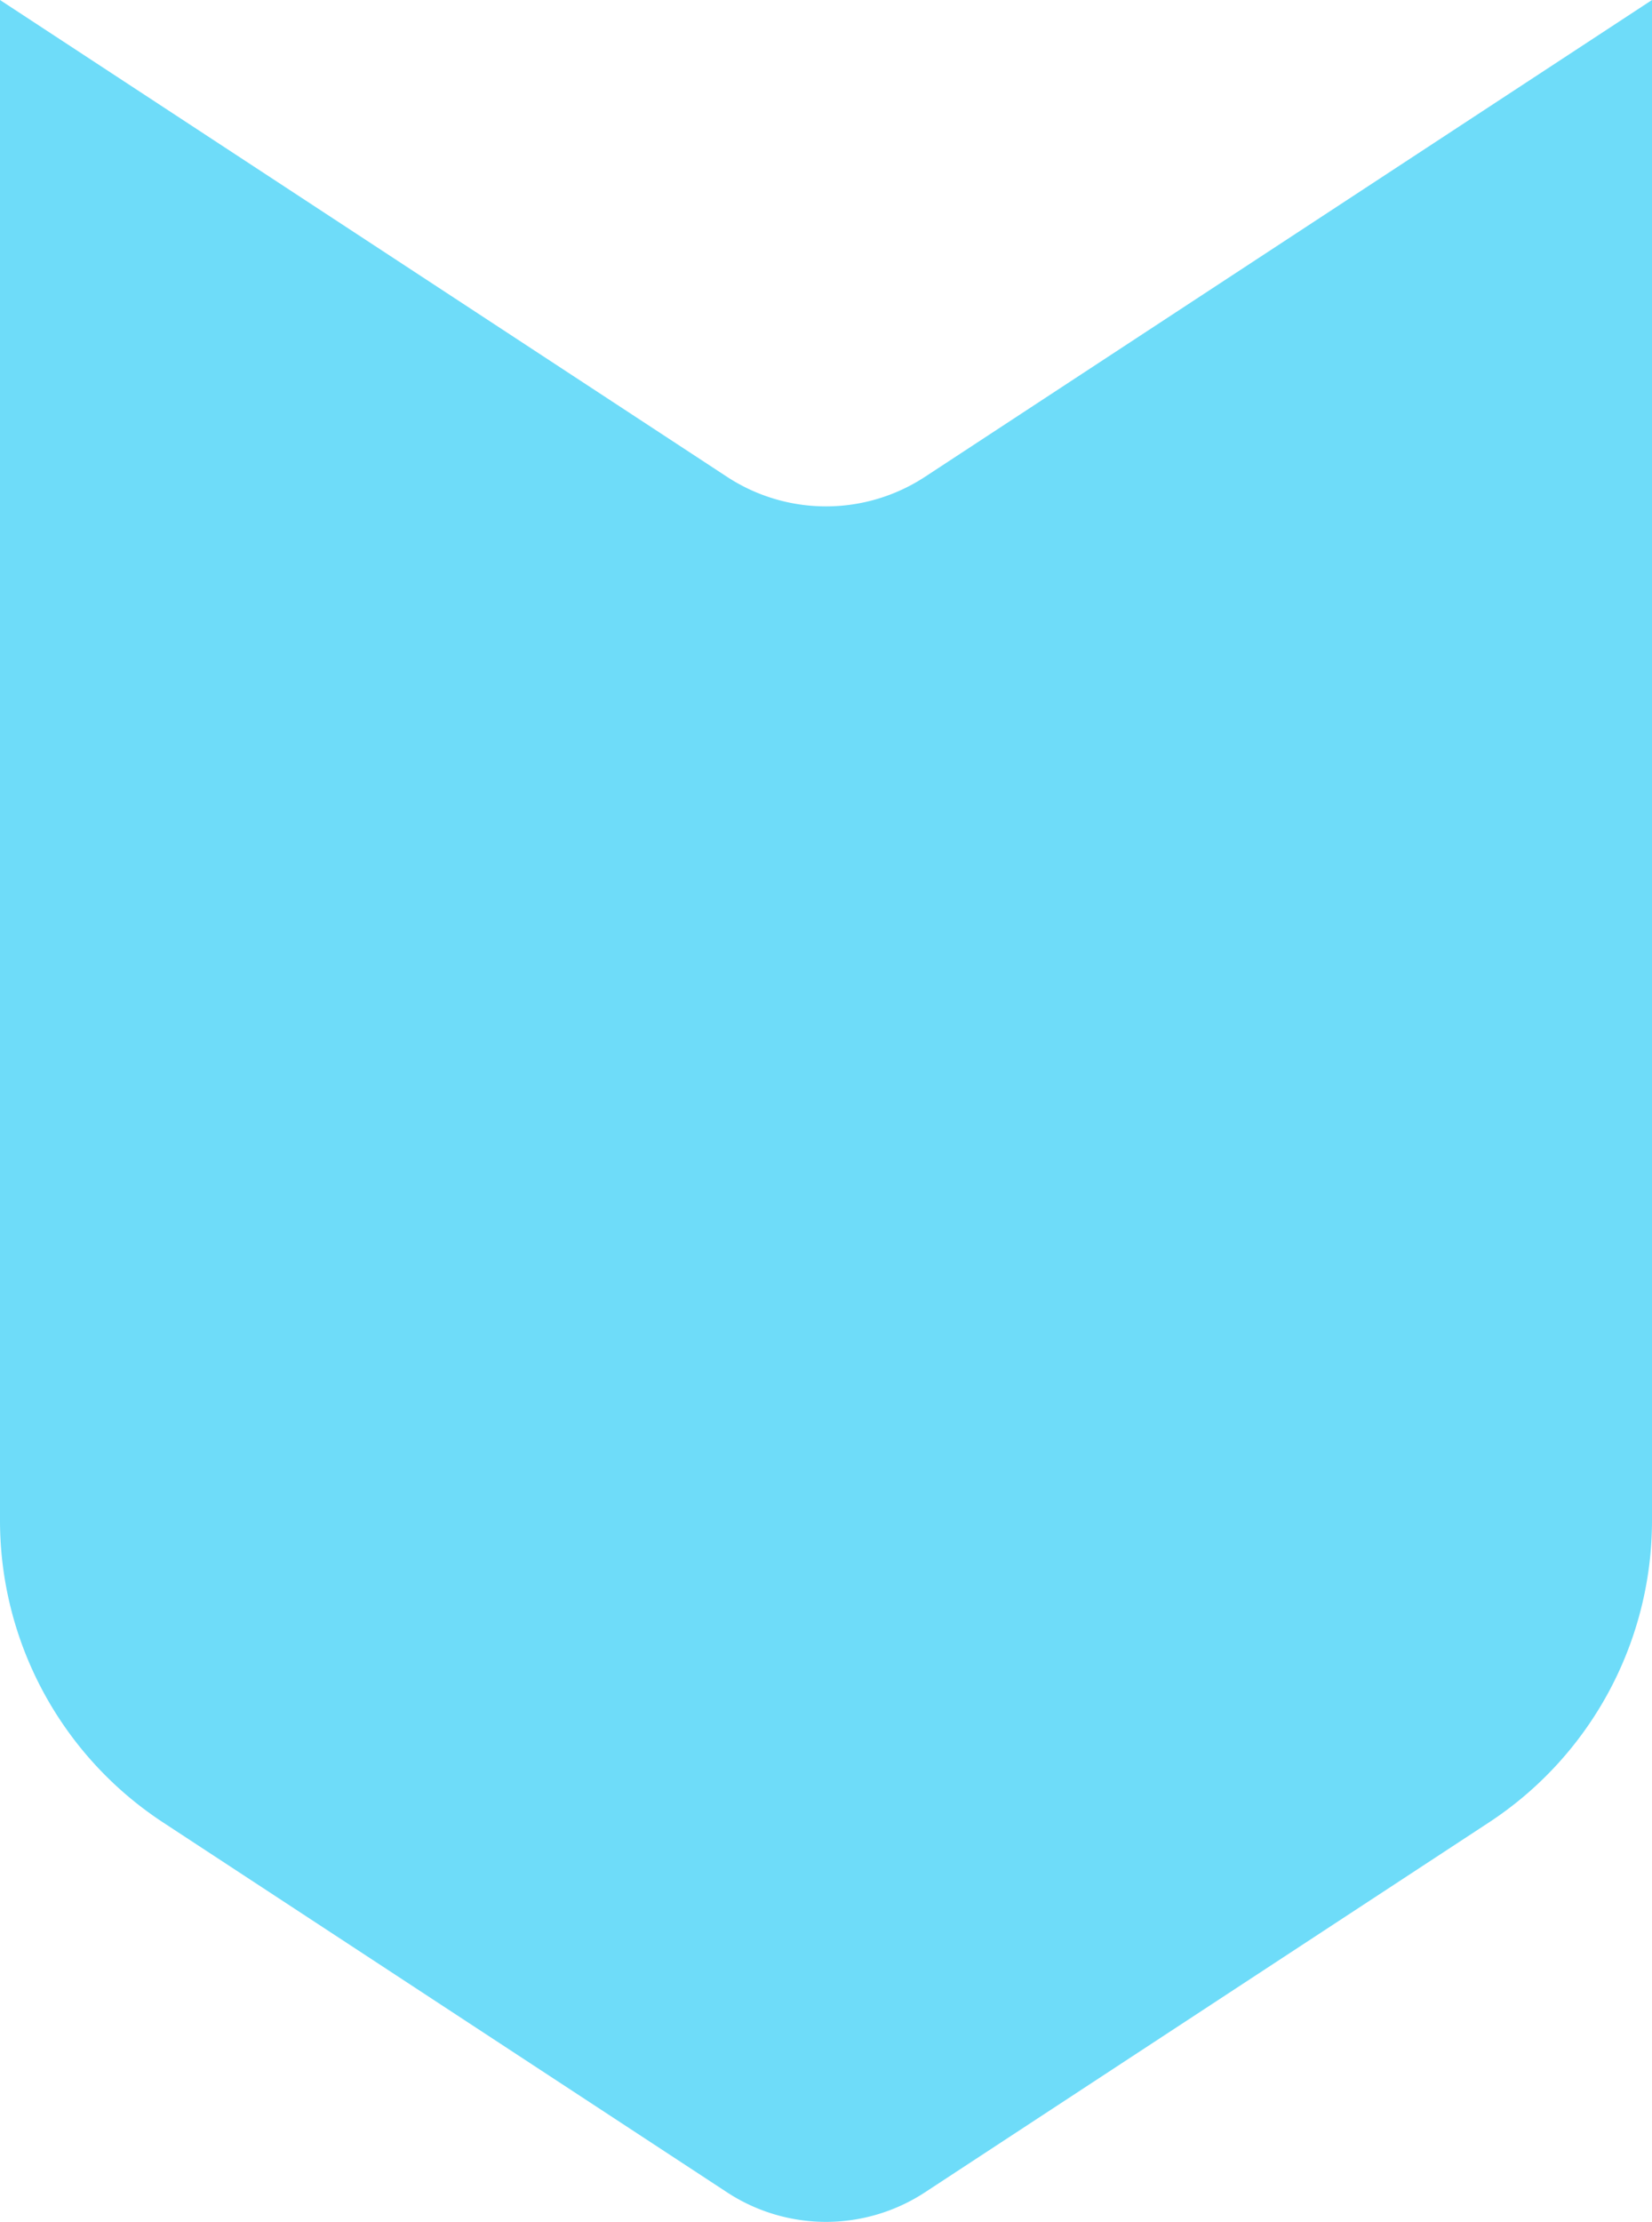 <svg xmlns="http://www.w3.org/2000/svg" width="366" height="492.168" viewBox="0 0 366 492.168">
  <path id="Path_5027" data-name="Path 5027" d="M330.369,404.619,205.435,486.543a40,40,0,0,1-43.869,0L36.632,404.619A80,80,0,0,1,.5,337.719V.926L161.566,106.543a40,40,0,0,0,43.869,0L366.5.926V337.719a80,80,0,0,1-36.131,66.9" transform="translate(-0.5 -0.926)" fill="#6edcf9"/>
</svg>
